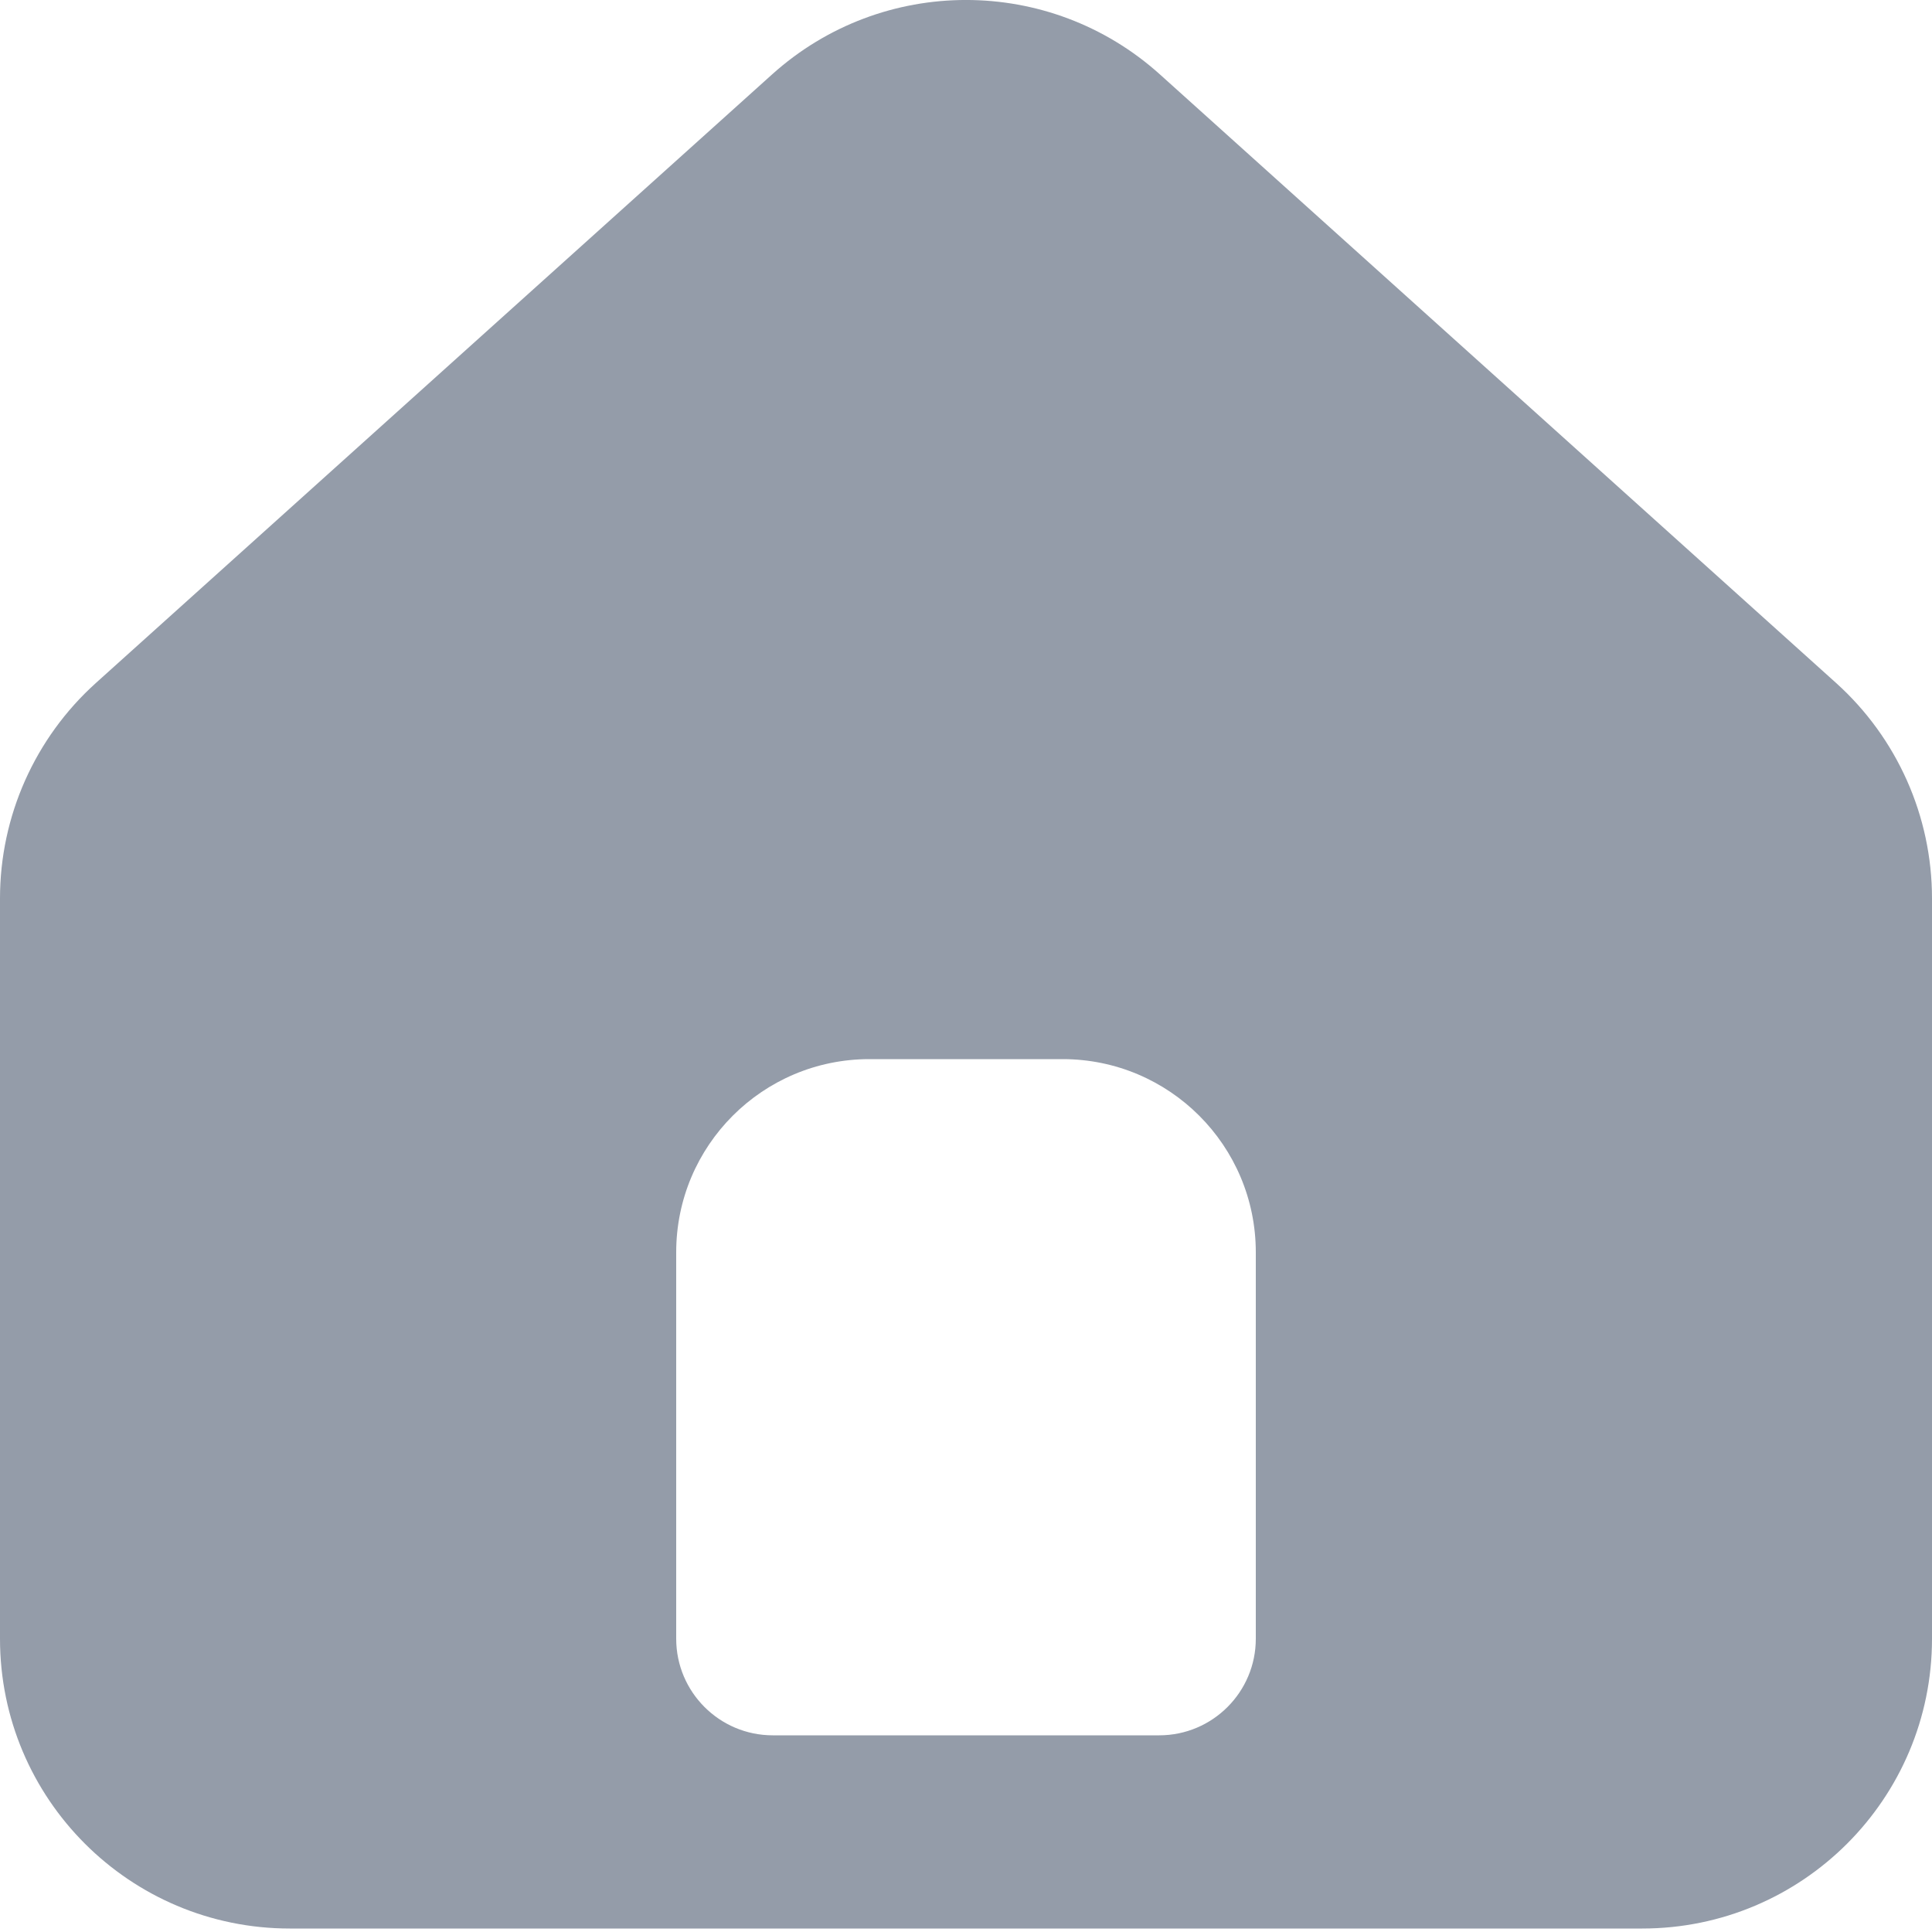 <svg width="20" height="20" viewBox="0 0 20 20" fill="none" xmlns="http://www.w3.org/2000/svg">
<path fill-rule="evenodd" clip-rule="evenodd" d="M0.993 7.07C0.361 7.639 0 8.45 0 9.3V16.964C0 18.621 1.343 19.964 3 19.964H17C18.657 19.964 20 18.621 20 16.964V9.3C20 8.45 19.639 7.639 19.007 7.07L12.007 0.77C10.866 -0.257 9.134 -0.257 7.993 0.77L0.993 7.07ZM9 10.964C7.895 10.964 7 11.859 7 12.964V16.964C7 17.516 7.448 17.964 8 17.964H12C12.552 17.964 13 17.516 13 16.964V12.964C13 11.859 12.105 10.964 11 10.964H9Z" fill="#949CA9"/>
</svg>

